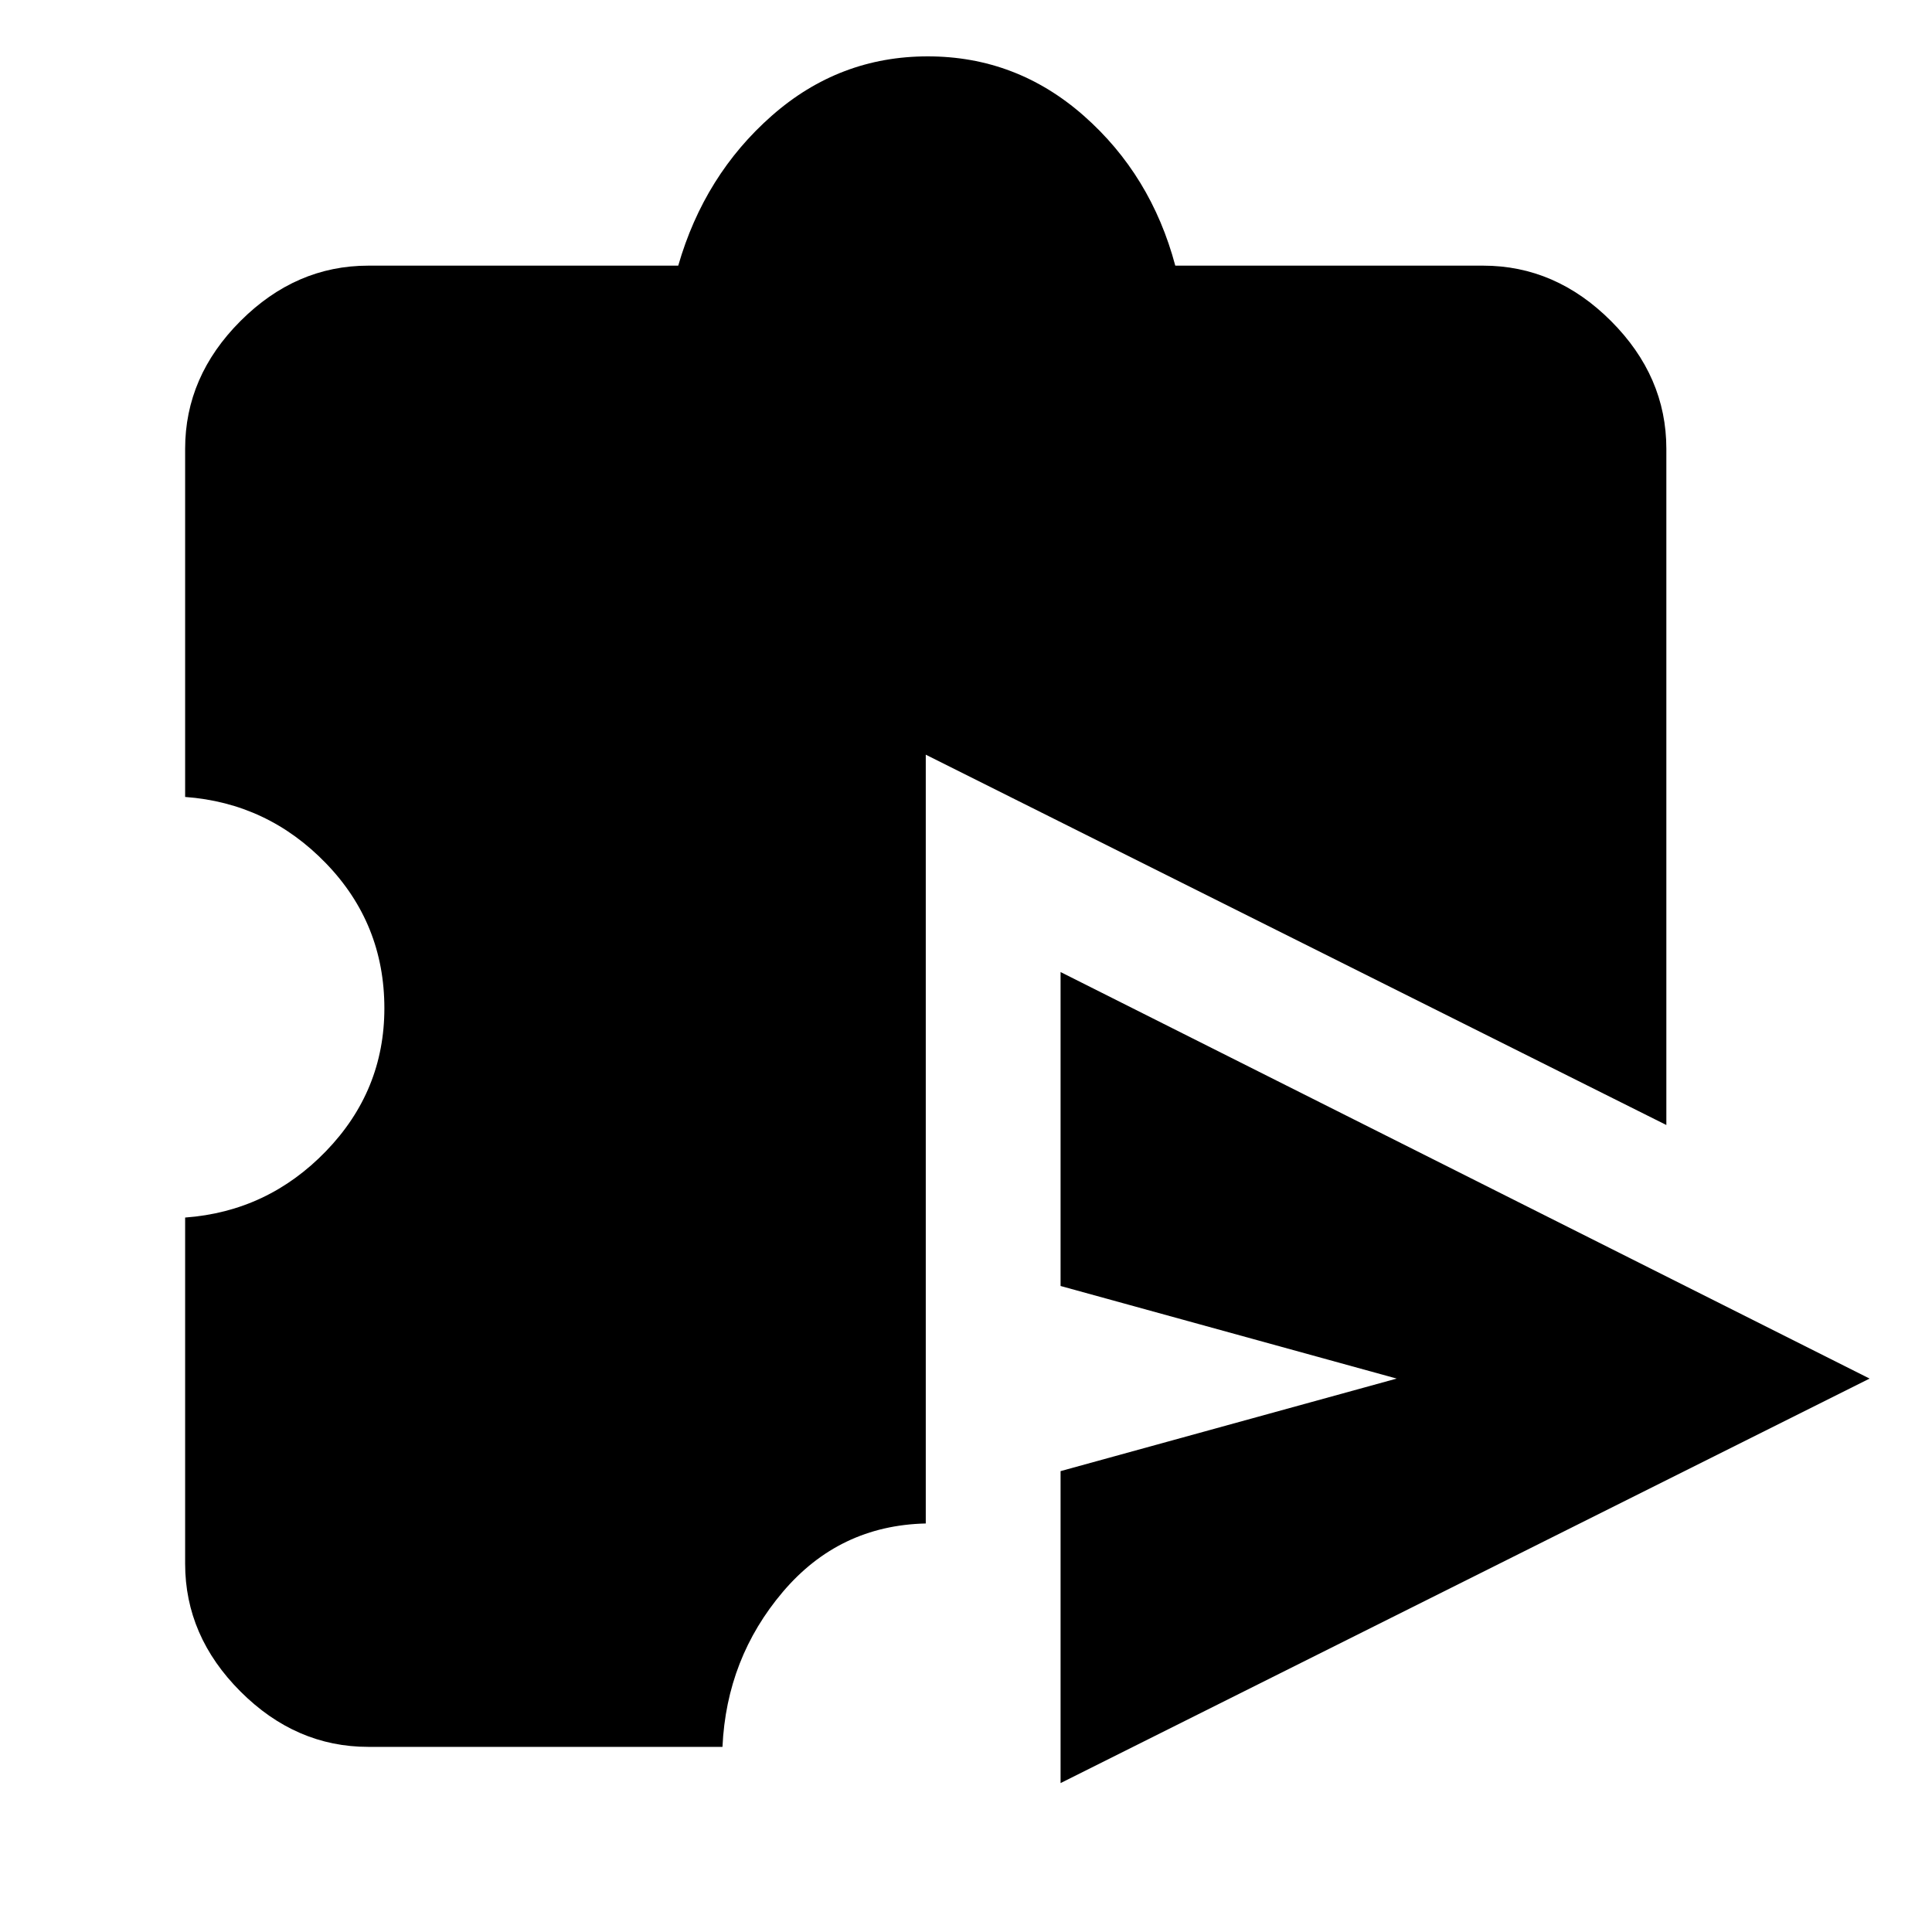 <svg xmlns="http://www.w3.org/2000/svg" height="40" width="40"><path d="M21.958 36.917v-6.459l6.959-1.916-6.959-1.917v-6.5l16.75 8.417Zm-14.333-.75q-1.5 0-2.646-1.146t-1.146-2.646v-7.167q1.709-.125 2.917-1.375 1.208-1.25 1.208-2.958 0-1.75-1.208-3T3.833 16.5V9.292q0-1.5 1.146-2.646T7.625 5.5h6.417q.541-1.875 1.937-3.104t3.229-1.229q1.834 0 3.23 1.229 1.395 1.229 1.895 3.104h6.375q1.5 0 2.646 1.146T34.5 9.292v14l-15.333-7.667v15.917q-1.792.041-2.959 1.416-1.166 1.375-1.25 3.209Z"/></svg>